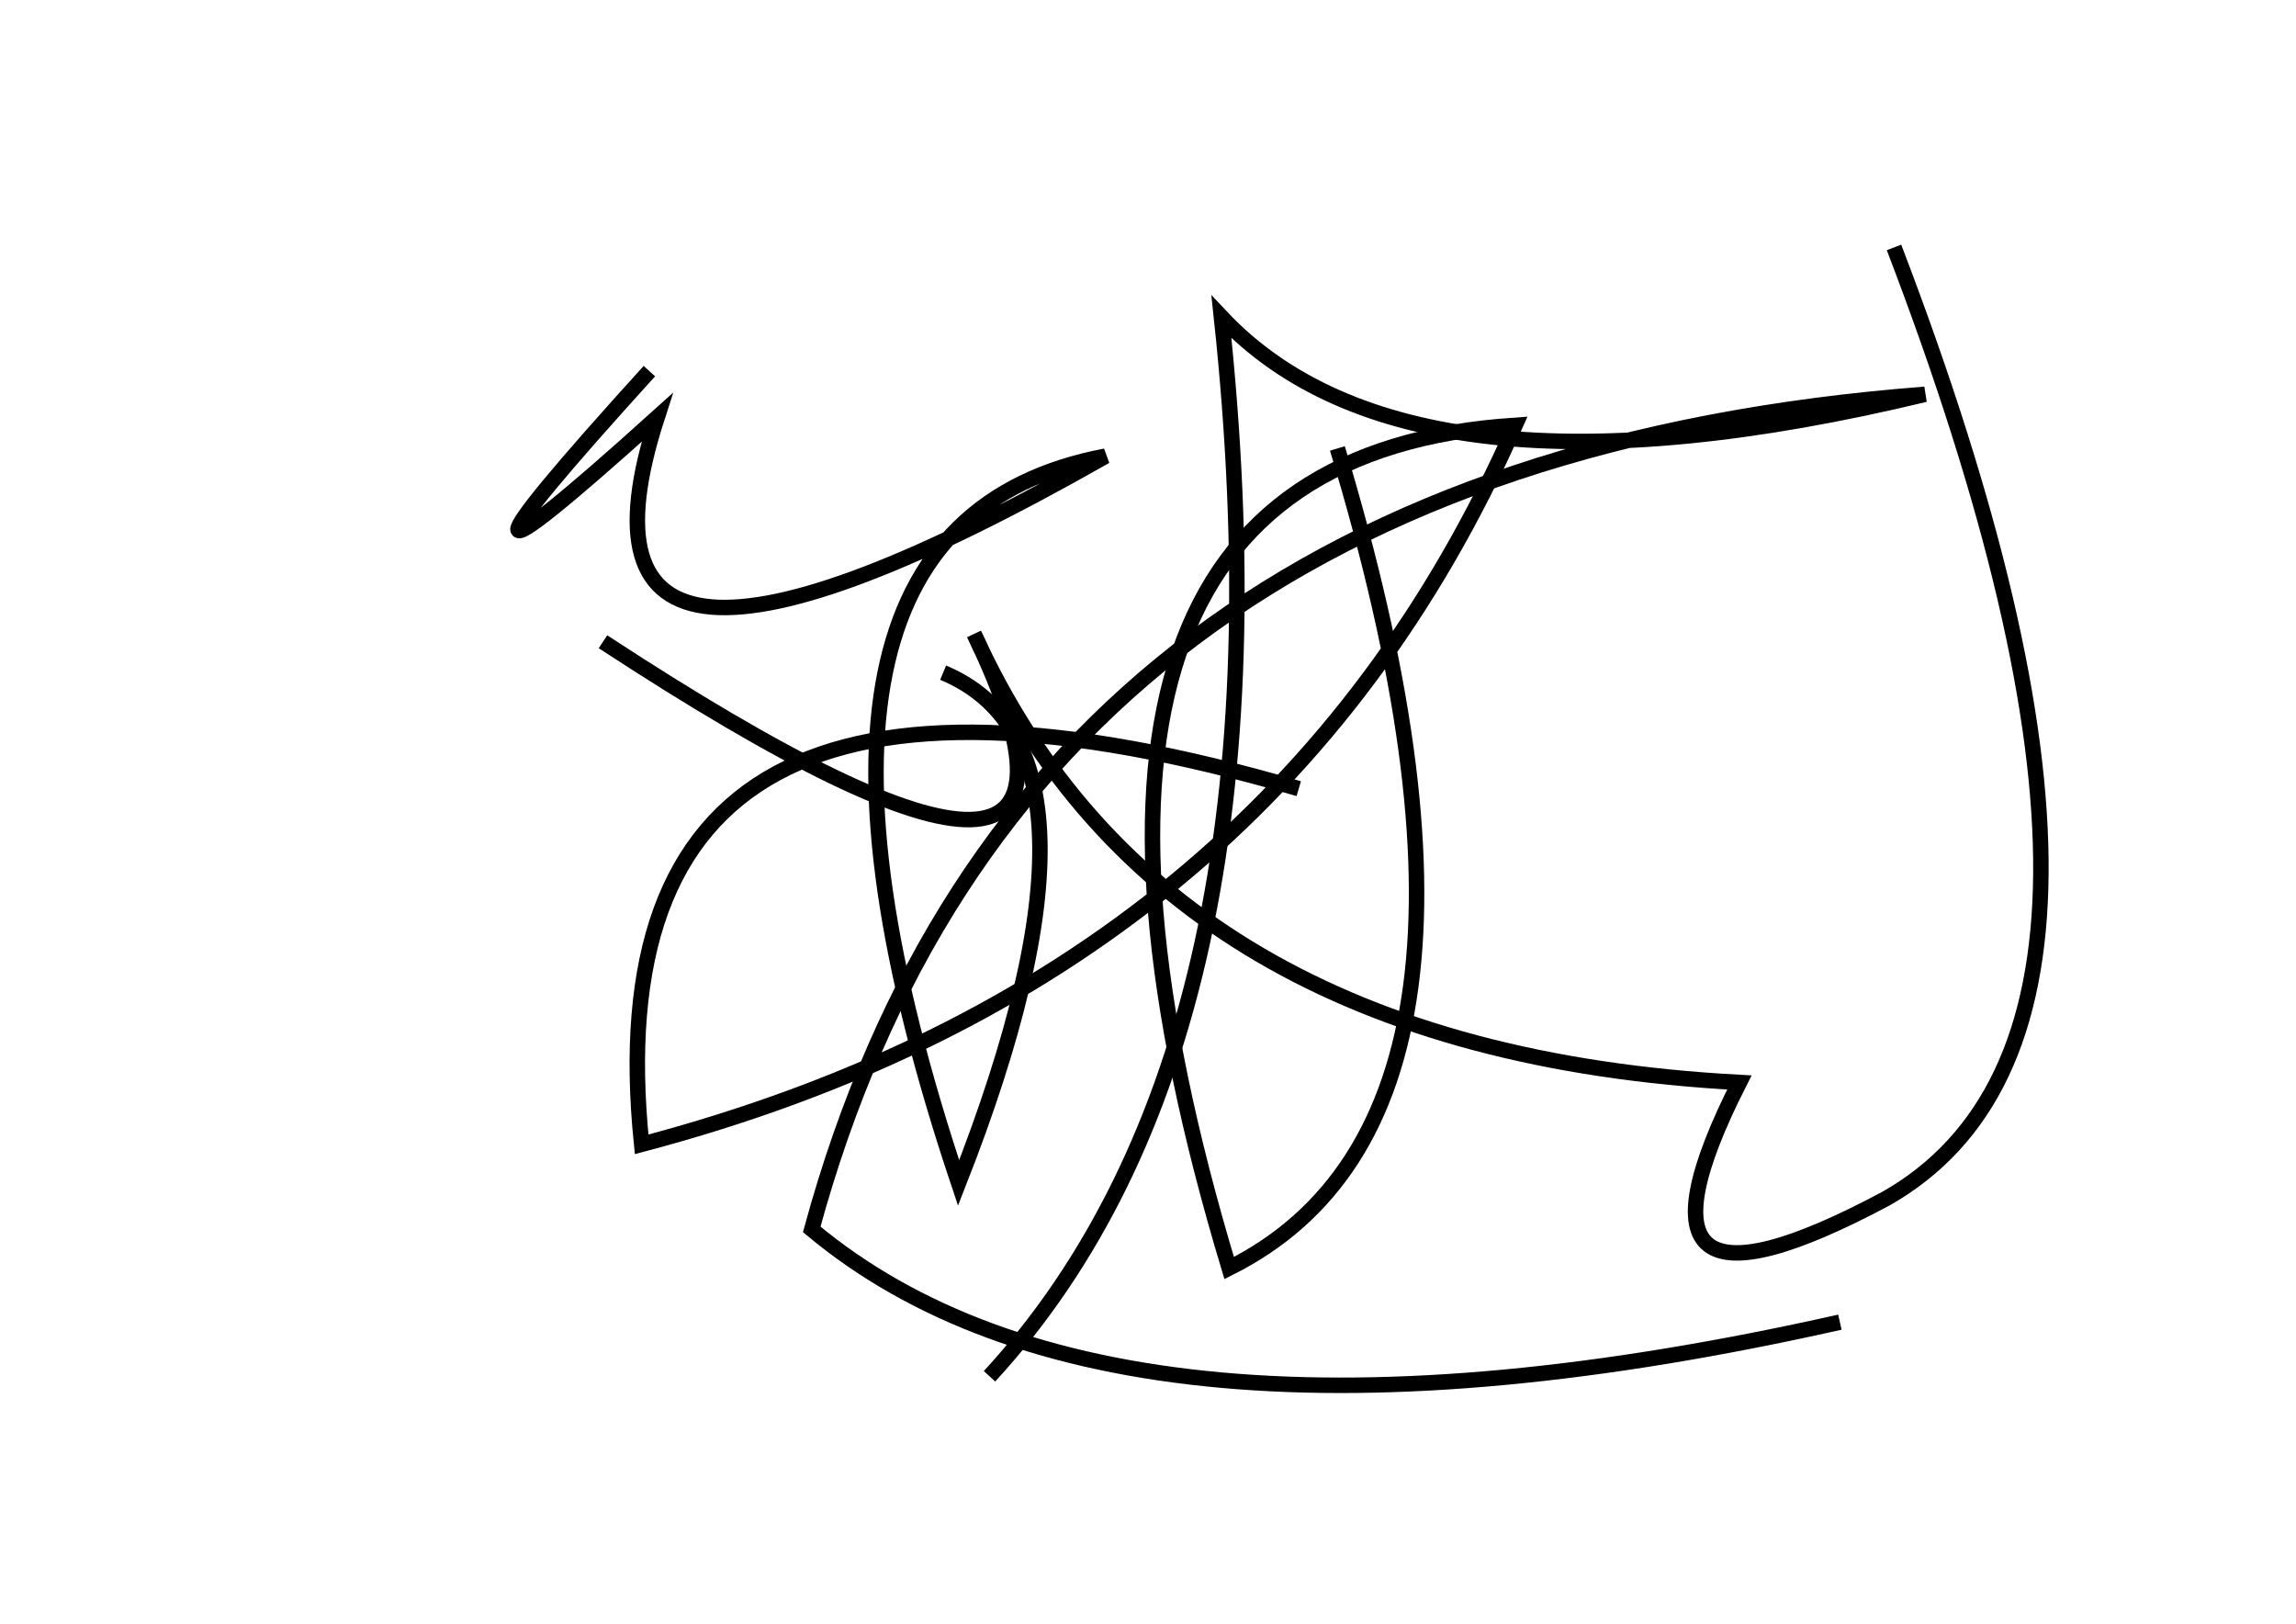 <?xml version="1.0" encoding="utf-8" ?>
<svg baseProfile="full" height="210mm" version="1.1" viewBox="0 0 297 210" width="297mm" xmlns="http://www.w3.org/2000/svg" xmlns:ev="http://www.w3.org/2001/xml-events" xmlns:xlink="http://www.w3.org/1999/xlink"><defs /><g transform="translate(43,30)"><path d="M 85,148 Q 125.0,104.5 115,11 Q 139.5,37.0 206,21 Q 89.0,30.0 62,129 Q 101.5,162.0 195,141" fill="none" stroke="black" stroke-width="2" /><path d="M 35,53 Q 106.0,99.5 83,52 Q 107.5,106.0 182,110 Q 164.5,144.5 201,125 Q 240.5,102.5 202,2" fill="none" stroke="black" stroke-width="2" /><path d="M 125,72 Q 32.5,45.0 40,118 Q 121.5,96.5 153,25 Q 84.5,29.5 116,134 Q 156.0,114.0 130,28" fill="none" stroke="black" stroke-width="2" /><path d="M 41,18 Q 6.5,56.0 42,24 Q 27.0,70.5 100,29 Q 52.5,38.0 81,123 Q 103.0,67.0 79,57" fill="none" stroke="black" stroke-width="2" /></g></svg>